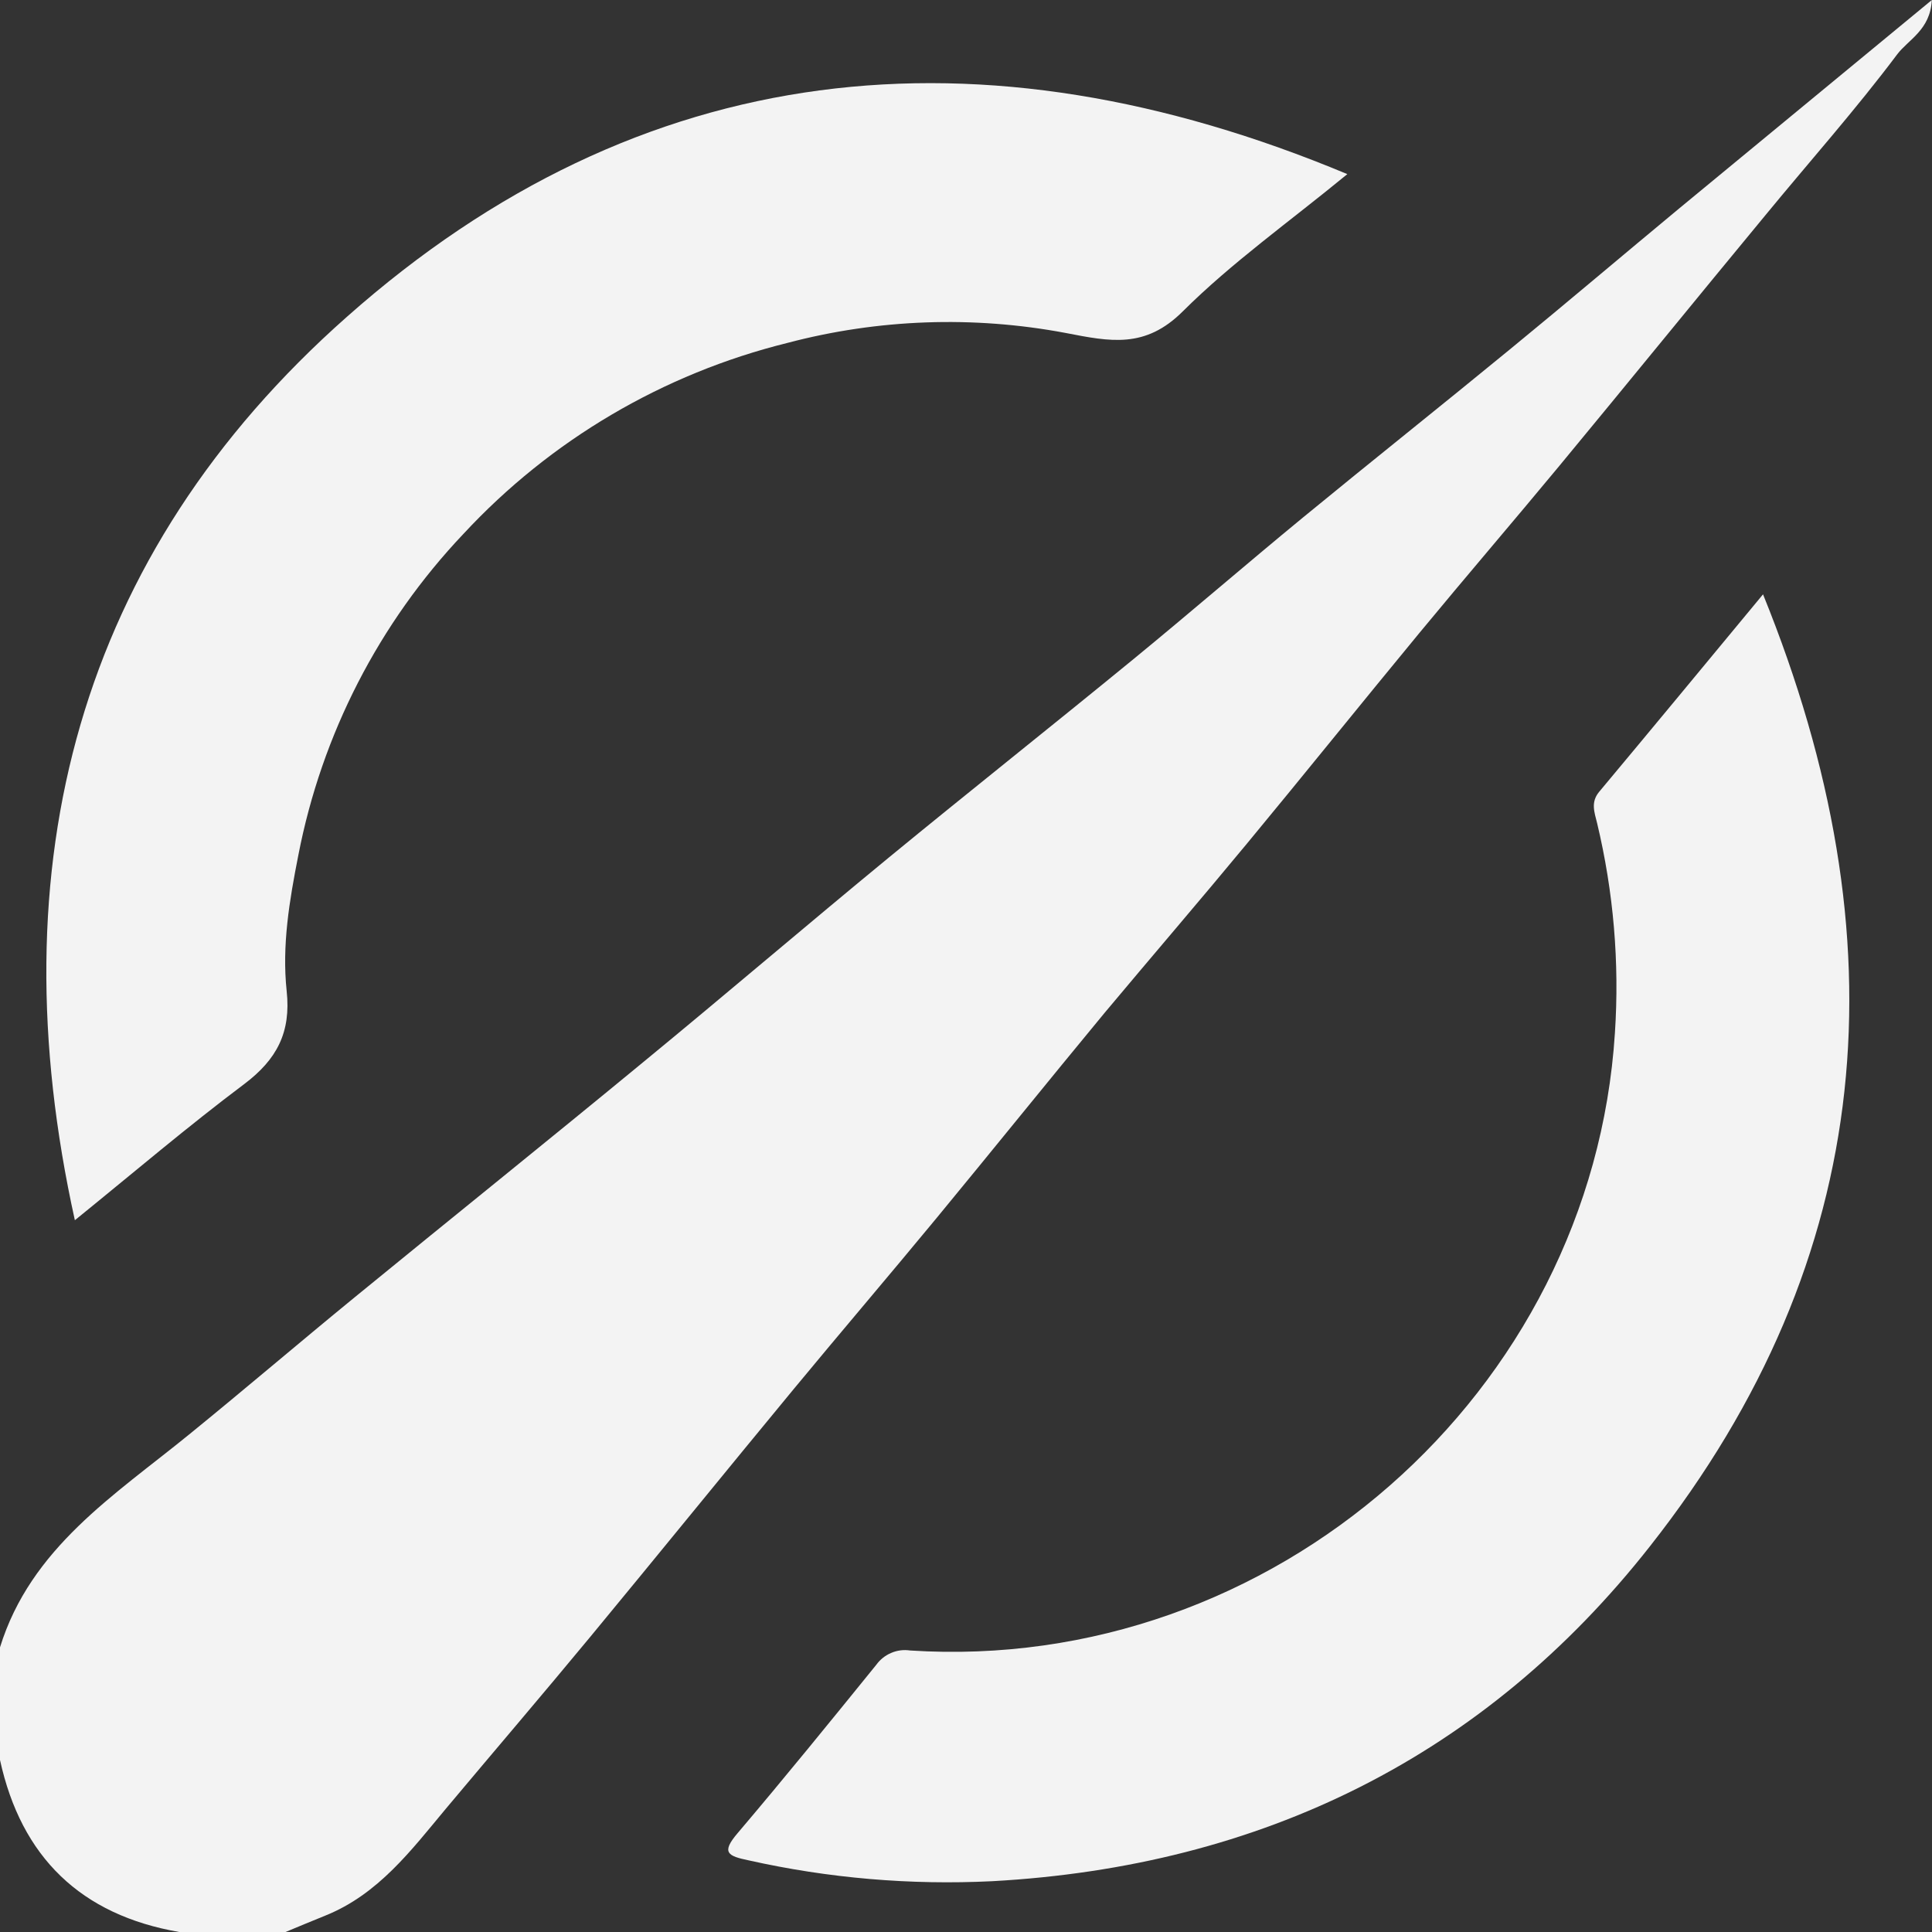 <svg width="24" height="24" viewBox="0 0 24 24" fill="none" xmlns="http://www.w3.org/2000/svg">
<rect x="0" y="0" width="24" height="24" fill="#333333" stroke="none"/>
<path d="M0 20.464C0.382 19.228 1.422 18.575 2.35 17.819C3.04 17.258 3.716 16.68 4.404 16.117C5.602 15.137 6.809 14.168 7.999 13.187C9.019 12.349 10.022 11.491 11.042 10.652C12.049 9.825 13.071 9.015 14.079 8.189C14.788 7.608 15.481 7.008 16.189 6.426C17.04 5.727 17.903 5.041 18.754 4.342C19.463 3.761 20.161 3.168 20.867 2.583C21.893 1.736 22.914 0.894 23.998 0C23.979 0.373 23.705 0.492 23.567 0.676C23.05 1.365 22.477 2.008 21.93 2.674C21.075 3.708 20.227 4.752 19.37 5.788C18.795 6.482 18.207 7.167 17.632 7.863C16.914 8.733 16.207 9.613 15.488 10.482C14.904 11.188 14.308 11.881 13.72 12.584C13.018 13.433 12.328 14.29 11.627 15.14C11.044 15.846 10.449 16.543 9.865 17.249C9.019 18.273 8.181 19.307 7.333 20.333C6.74 21.05 6.136 21.756 5.539 22.468C5.108 22.985 4.7 23.531 4.042 23.796C3.877 23.862 3.712 23.932 3.547 24H2.227C1.004 23.789 0.264 23.07 0 21.863V20.464Z" fill="#F3F3F3"/>
<path d="M0.93 15.158C-0.045 10.748 0.963 6.895 4.31 3.935C7.955 0.703 12.179 0.259 16.737 2.163C16.017 2.755 15.304 3.26 14.694 3.867C14.226 4.334 13.794 4.244 13.237 4.136C12.09 3.92 10.909 3.962 9.781 4.26C8.238 4.642 6.839 5.466 5.758 6.631C4.707 7.739 3.996 9.125 3.706 10.624C3.595 11.186 3.501 11.745 3.561 12.31C3.617 12.827 3.437 13.162 3.036 13.465C2.334 13.992 1.669 14.559 0.93 15.158Z" fill="#F3F3F3"/>
<path d="M21.901 7.383C23.64 11.668 23.325 15.616 20.499 19.205C18.445 21.82 15.667 23.185 12.325 23.369C11.31 23.419 10.292 23.332 9.3 23.11C9.042 23.056 8.955 23.016 9.162 22.773C9.748 22.083 10.318 21.381 10.886 20.68C10.933 20.615 10.997 20.564 11.071 20.533C11.145 20.501 11.226 20.491 11.306 20.503C15.807 20.794 19.777 17.305 20.061 12.832C20.119 11.957 20.044 11.079 19.84 10.226C19.807 10.092 19.758 9.968 19.863 9.839C20.519 9.054 21.171 8.265 21.901 7.383Z" fill="#F3F3F3"/>
</svg>
